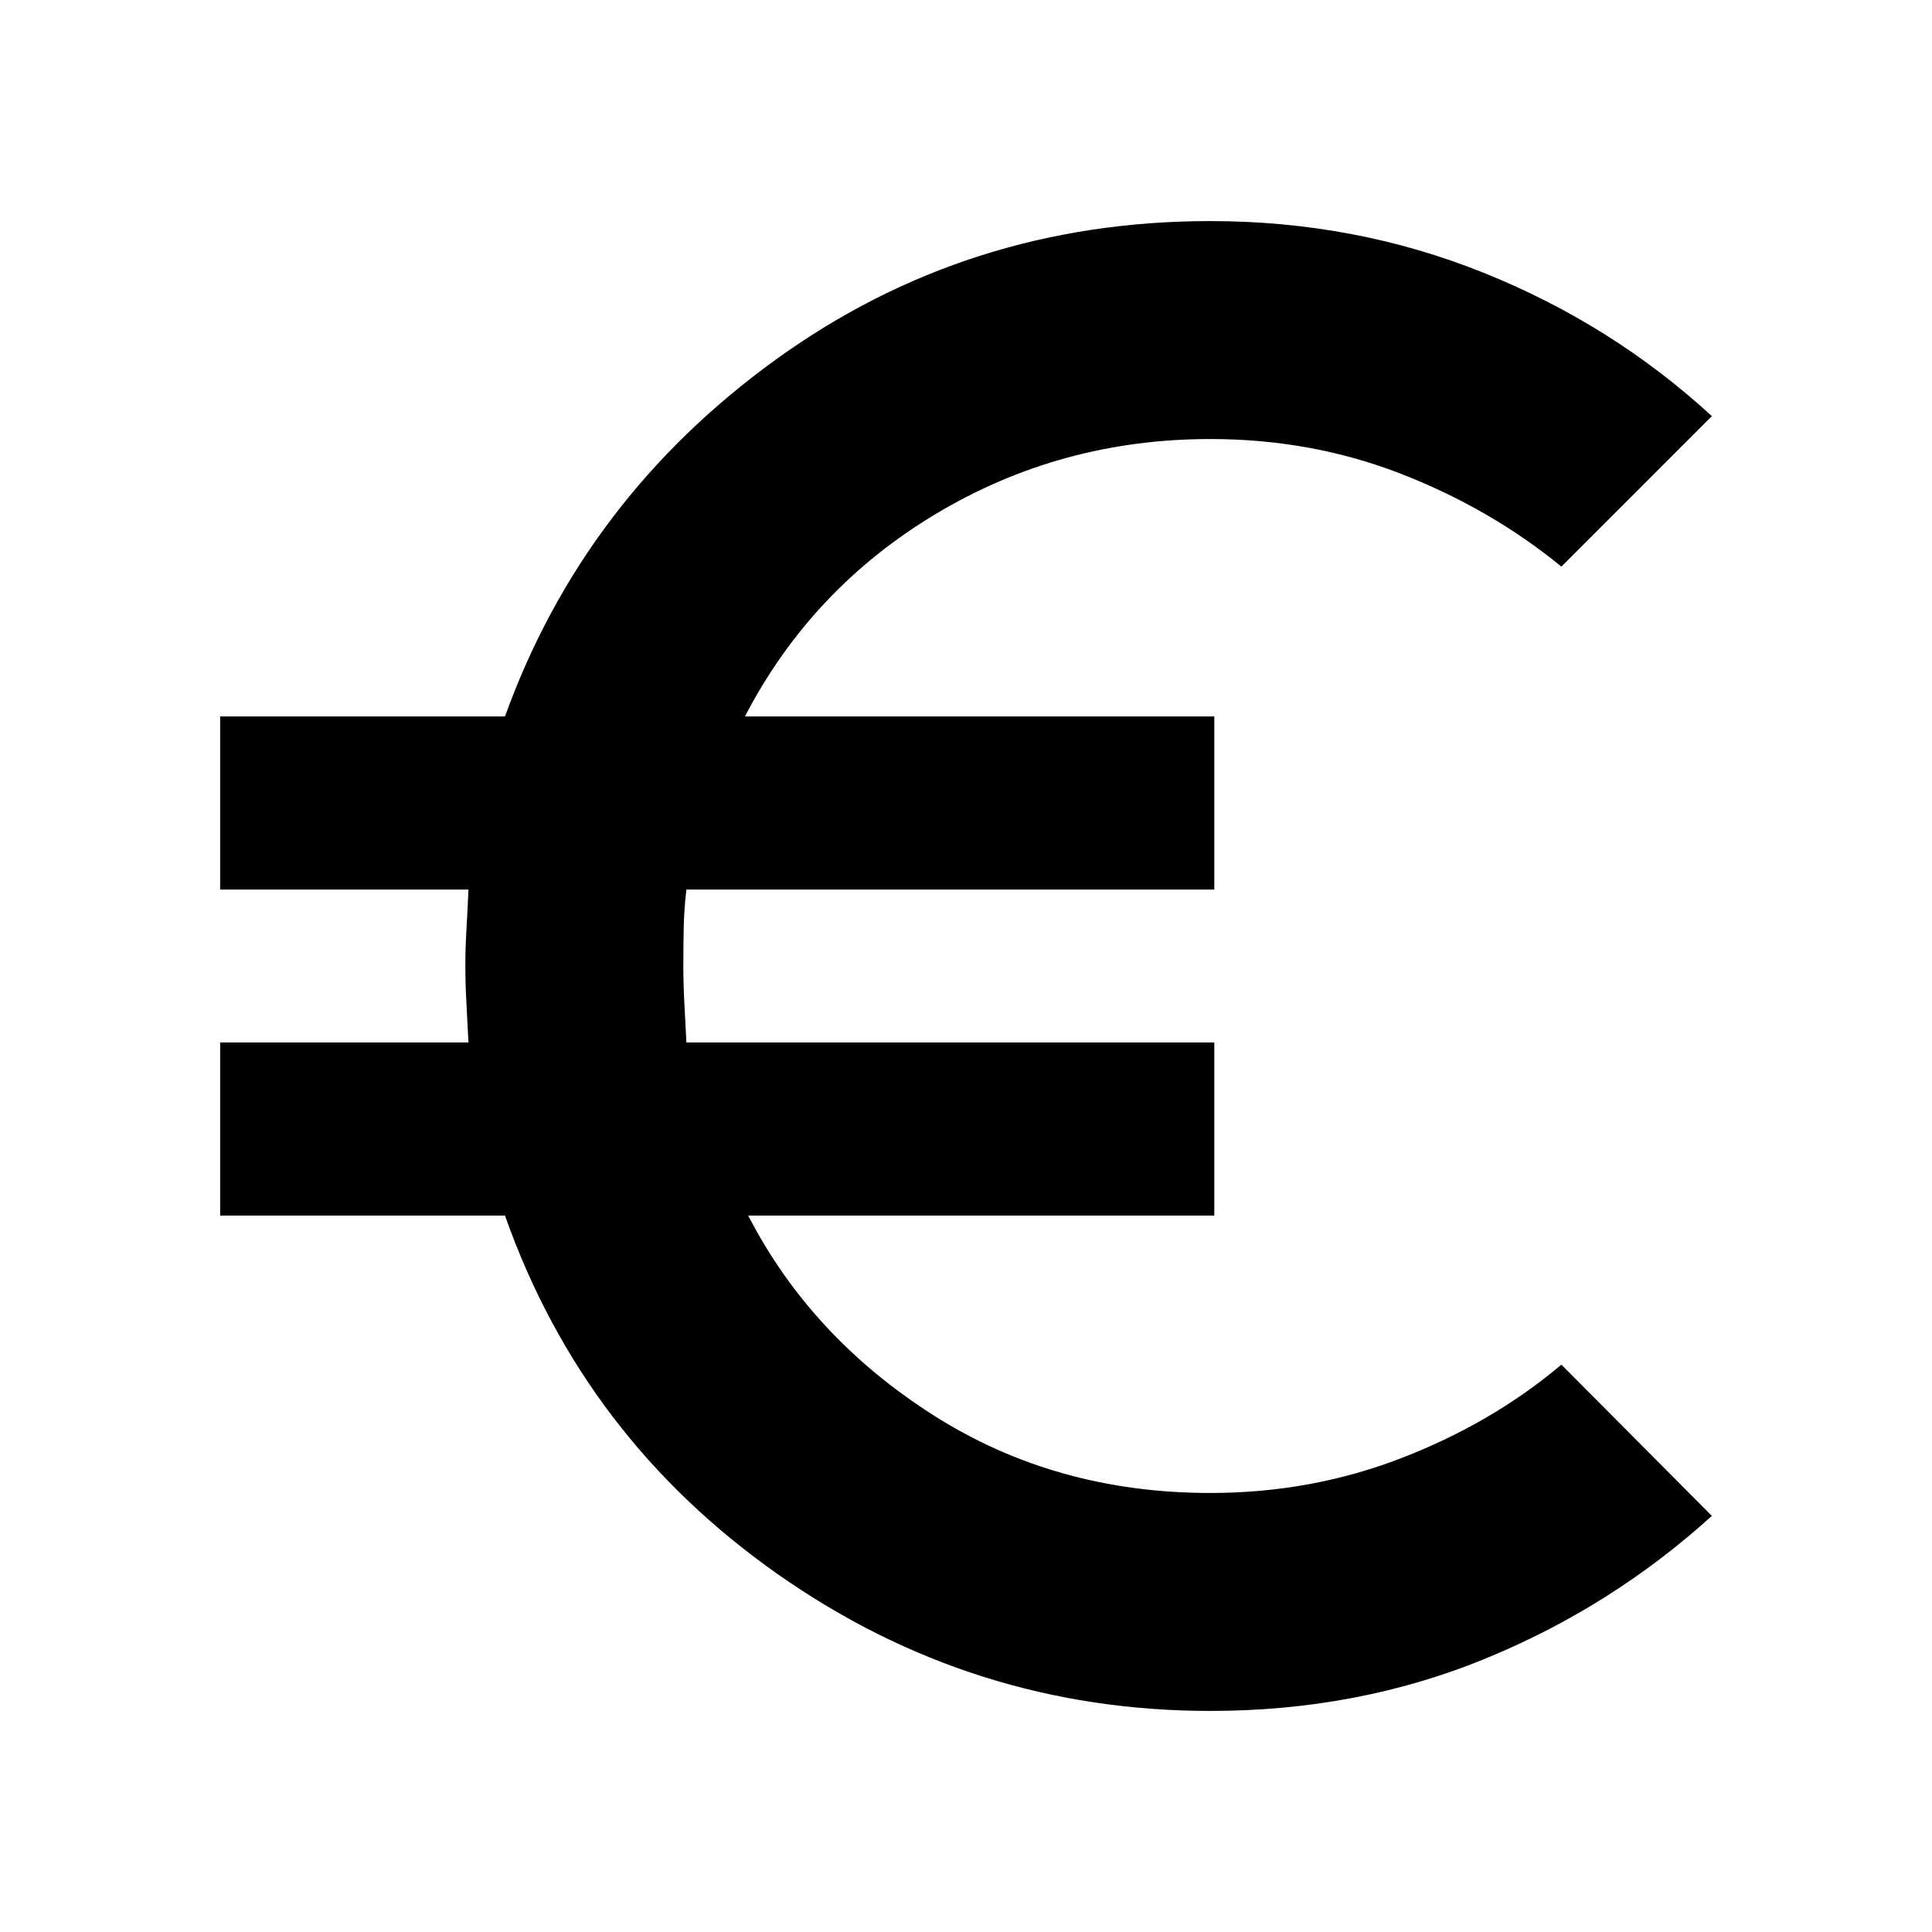<svg xmlns="http://www.w3.org/2000/svg" height="24" viewBox="0 -960 960 960" width="24"><path d="M601.39-109.85q-118.08 0-214.77-67.84-96.7-67.85-135.7-178.31H109.39v-86h123.38q-.38-8.38-.96-18.61-.58-10.24-.58-19.39t.58-18.81q.58-9.65.96-19.19H109.39v-86h141.53Q290-712.23 385.31-781.19q95.31-68.96 216.08-68.96 71.84 0 135.72 25.65 63.89 25.65 113.5 71.27l-74.76 74.77q-35.31-28.85-79.73-46.12-44.43-17.27-94.73-17.27-74.16 0-136.16 37.08T370.15-604h233.23v86h-262.3q-1.16 9.54-1.35 19.19-.19 9.66-.19 18.81 0 9.15.57 19.58.58 10.42.97 18.42h262.3v86H371.77q31.15 60.39 91.88 99.12 60.73 38.73 137.74 38.73 50.3 0 95.3-17.46 45-17.47 79.16-46.31l74.76 75.15q-50 45.38-113.07 71.15-63.08 25.77-136.15 25.77Z"/></svg>